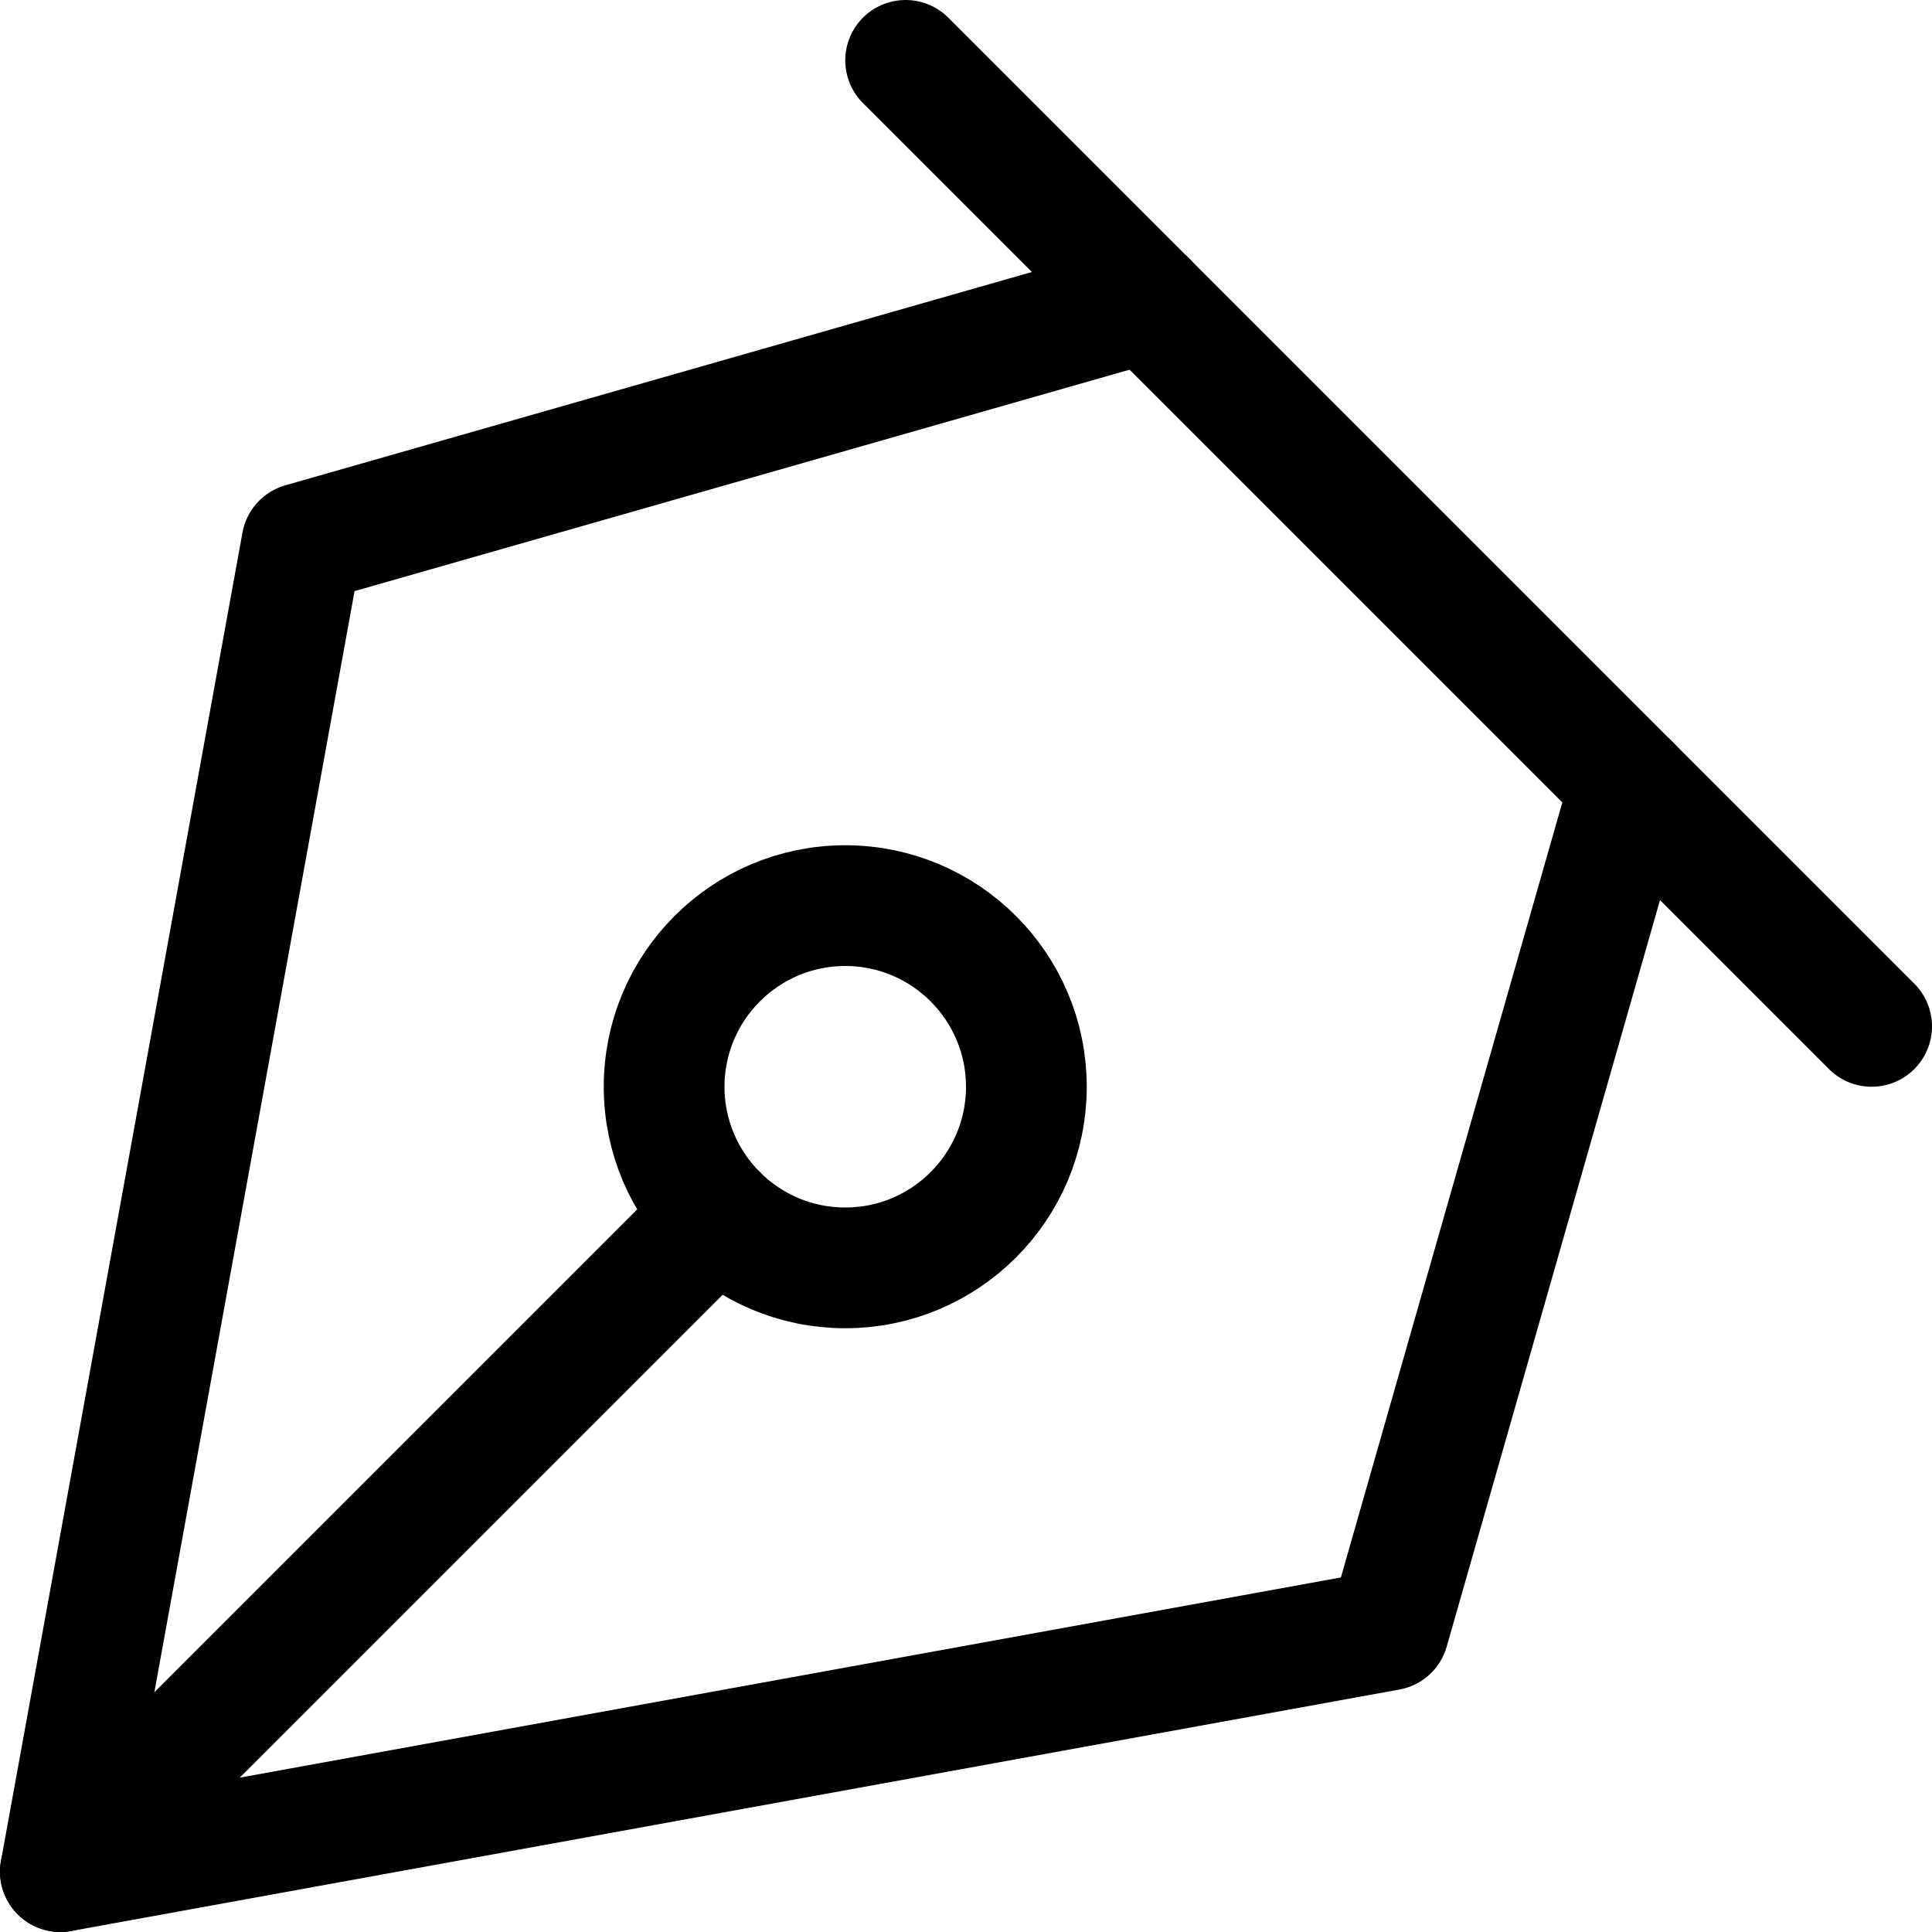 <svg xmlns="http://www.w3.org/2000/svg" width="16" height="16" viewBox="0 0 16 16" fill="none">
<g id="toolbar-pen-tool[interface,toolbar,signature,pen,edit,sign,pencil]">
<path id="Vector" d="M7 10.5C7.828 10.5 8.5 9.828 8.5 9C8.5 8.172 7.828 7.5 7 7.5C6.172 7.5 5.5 8.172 5.5 9C5.5 9.828 6.172 10.5 7 10.5Z" stroke="black" stroke-linecap="round" stroke-linejoin="round"/>
<path id="Vector_2" d="M0.5 15.5L5.94 10.06" stroke="black" stroke-linecap="round" stroke-linejoin="round"/>
<path id="Vector_3" d="M7.5 0.5L15.5 8.5" stroke="black" stroke-linecap="round" stroke-linejoin="round"/>
<path id="Vector_4" d="M13.5 6.5L11.5 13.5L0.5 15.5L2.5 4.5L9.5 2.5" stroke="black" stroke-linecap="round" stroke-linejoin="round"/>
</g>
</svg>
